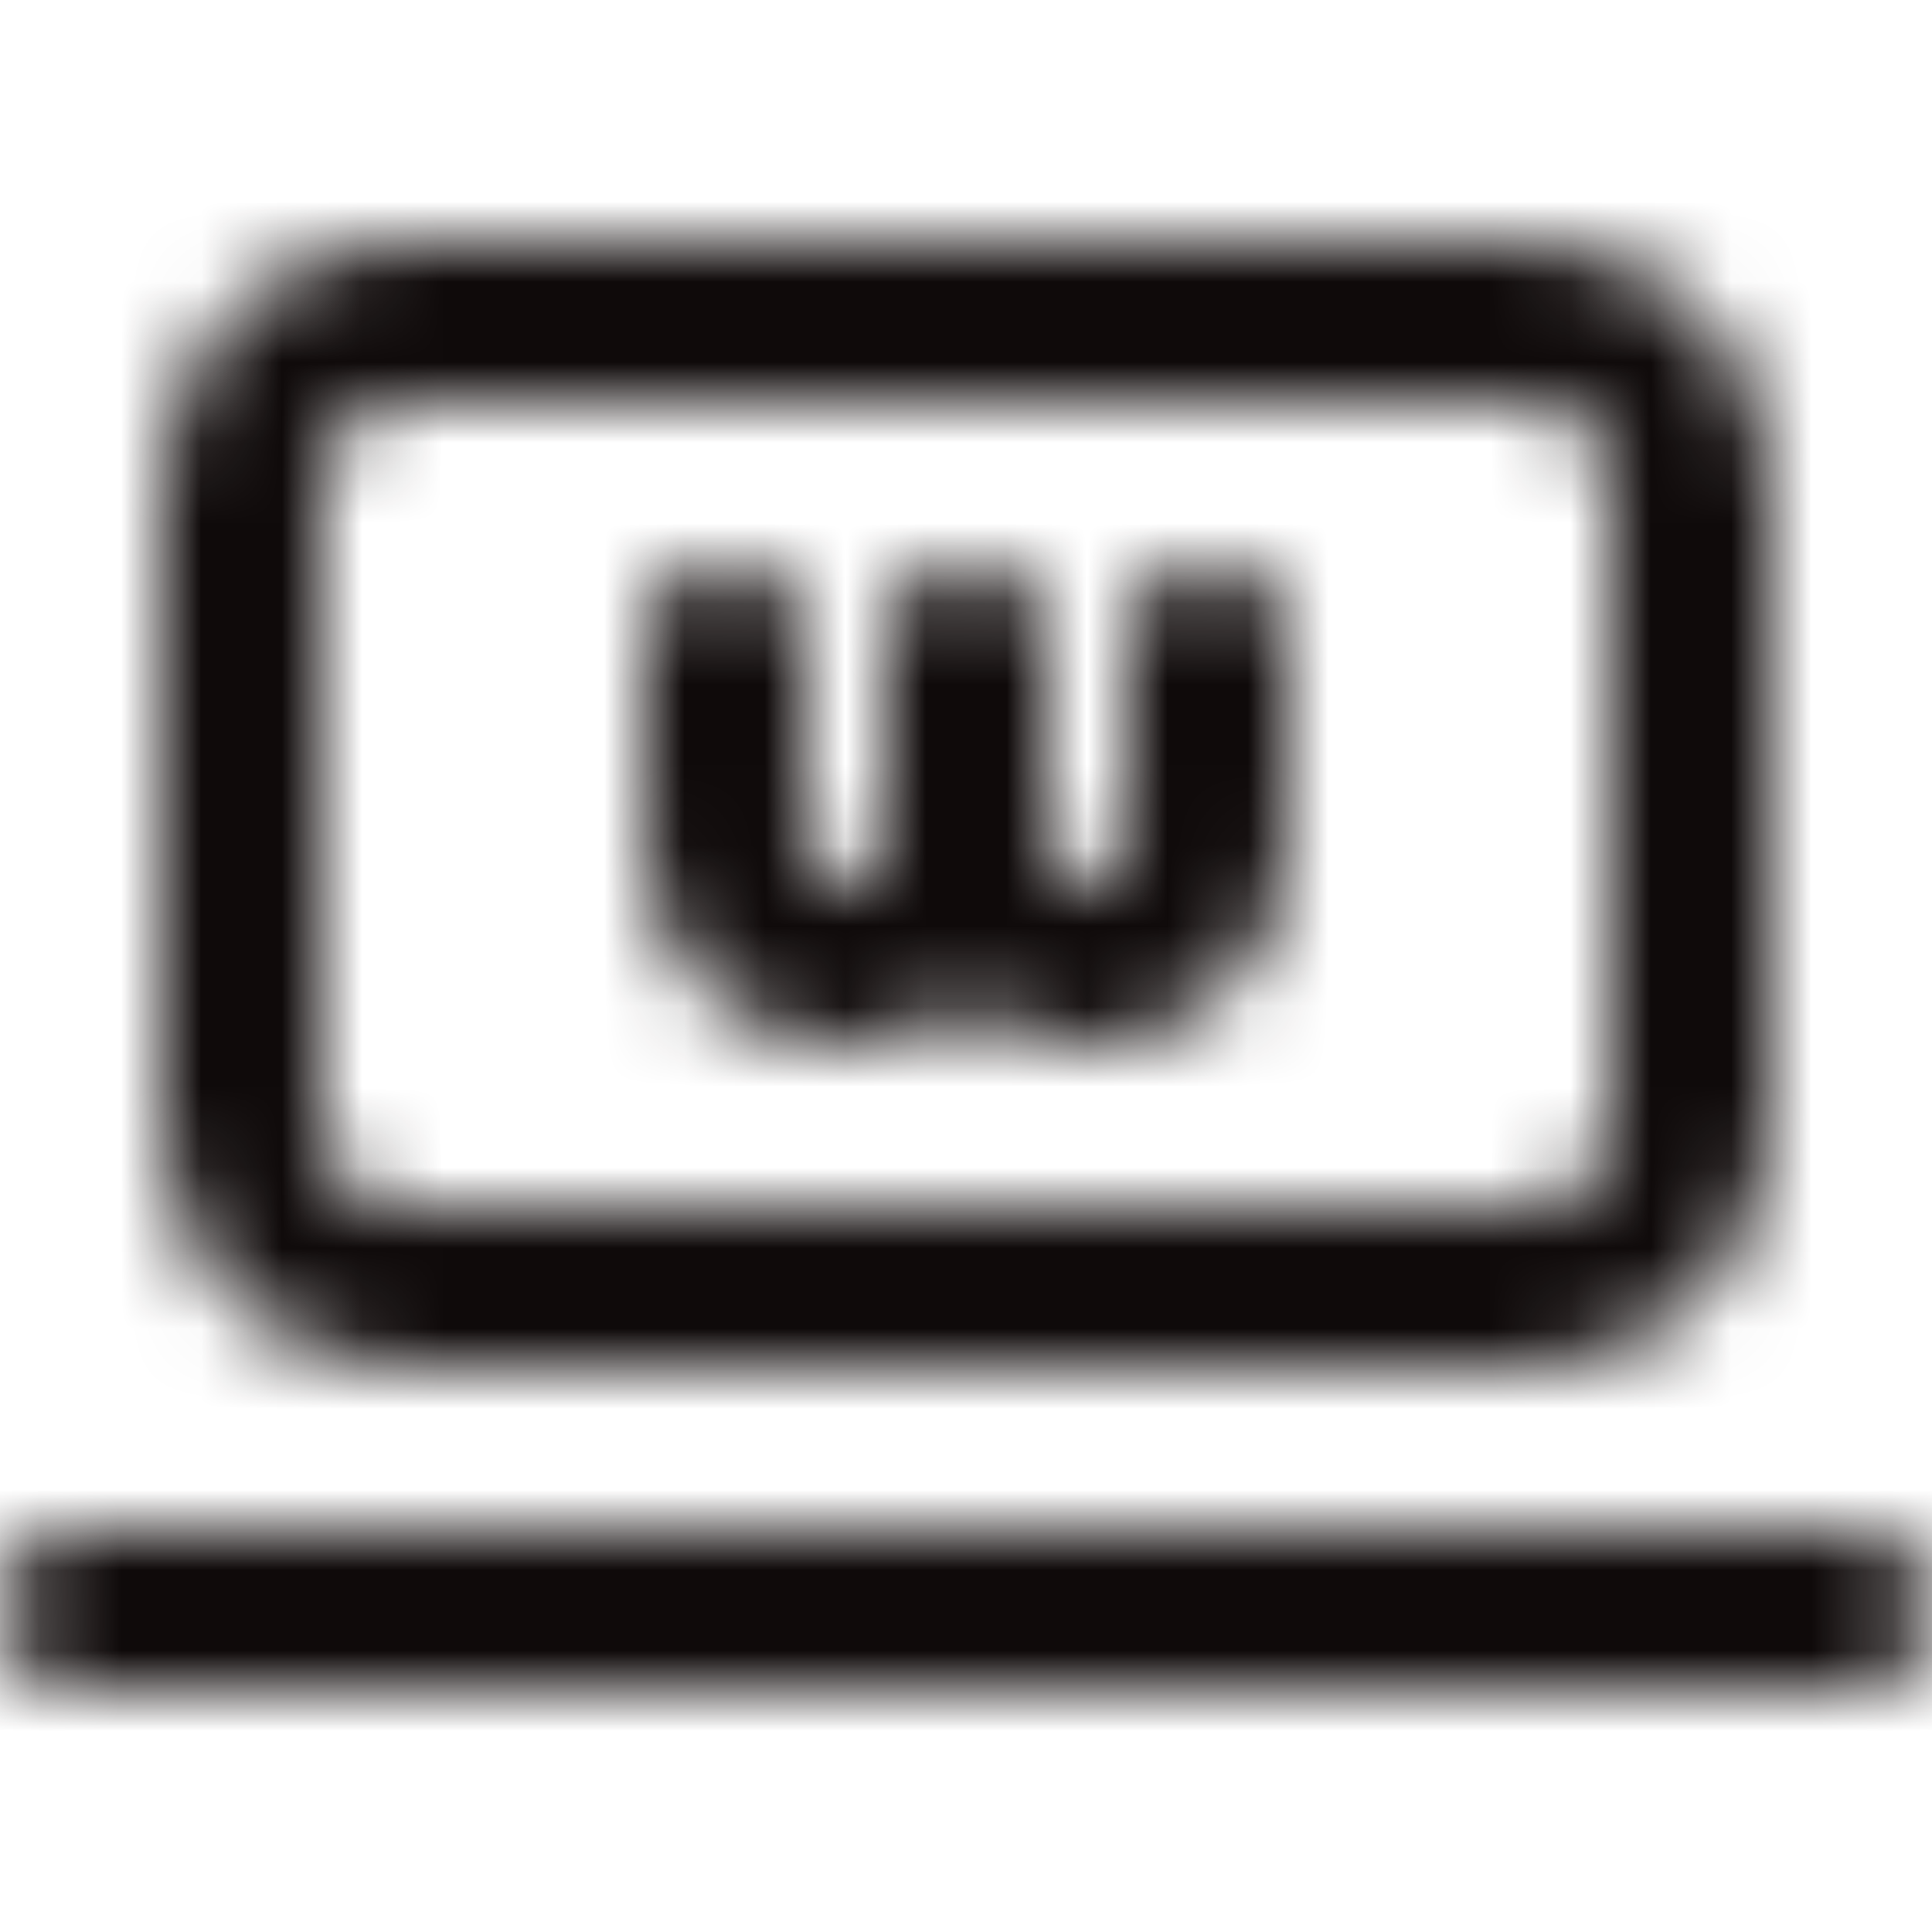 <?xml version="1.0" encoding="UTF-8"?>
<svg width="24px" height="24px" viewBox="0 0 24 24" version="1.1" xmlns="http://www.w3.org/2000/svg" xmlns:xlink="http://www.w3.org/1999/xlink">
    <!-- Generator: Sketch 49.1 (51147) - http://www.bohemiancoding.com/sketch -->
    <title>icon/24x24_online_web_o</title>
    <desc>Created with Sketch.</desc>
    <defs>
        <path d="M19,17 L5,17 C3.35,17 2,15.65 2,14 L2,6 C2,4.35 3.35,3 5,3 L19,3 C20.65,3 22,4.35 22,6 L22,14 C22,15.65 20.65,17 19,17 Z M4,6 L4,14 C4,14.542 4.458,15 5,15 L19,15 C19.542,15 20,14.542 20,14 L20,6 C20,5.458 19.542,5 19,5 L5,5 C4.458,5 4,5.458 4,6 Z M12,12.487 C12.419,12.805 12.935,13 13.5,13 C14.878,13 16,11.878 16,10.5 L16,8 C16,7.448 15.552,7 15,7 C14.448,7 14,7.448 14,8 L14,10.5 C14,10.771 13.771,11 13.5,11 C13.229,11 13,10.771 13,10.5 L13,8 C13,7.448 12.552,7 12,7 C11.448,7 11,7.448 11,8 L11,10.5 C11,10.771 10.771,11 10.5,11 C10.229,11 10,10.771 10,10.5 L10,8 C10,7.448 9.552,7 9,7 C8.448,7 8,7.448 8,8 L8,10.5 C8,11.878 9.122,13 10.5,13 C11.065,13 11.581,12.805 12,12.487 Z M23,19 C23.55,19 24,19.45 24,20 C24,20.55 23.55,21 23,21 L1,21 C0.45,21 0,20.55 0,20 C0,19.45 0.45,19 1,19 L23,19 Z" id="path-1"></path>
    </defs>
    <g id="icon/24x24_online_web_o" stroke="none" stroke-width="1" fill="none" fill-rule="evenodd">
        <mask id="mask-2" fill="white">
            <use xlink:href="#path-1"></use>
        </mask>
        <g id="24x24_online_web_o" fill-rule="nonzero"></g>
        <g id="COLOR/JJ_4.black" mask="url(#mask-2)" fill="#0F0A0A">
            <rect id="Rectangle" x="0" y="0" width="24" height="24"></rect>
        </g>
    </g>
</svg>